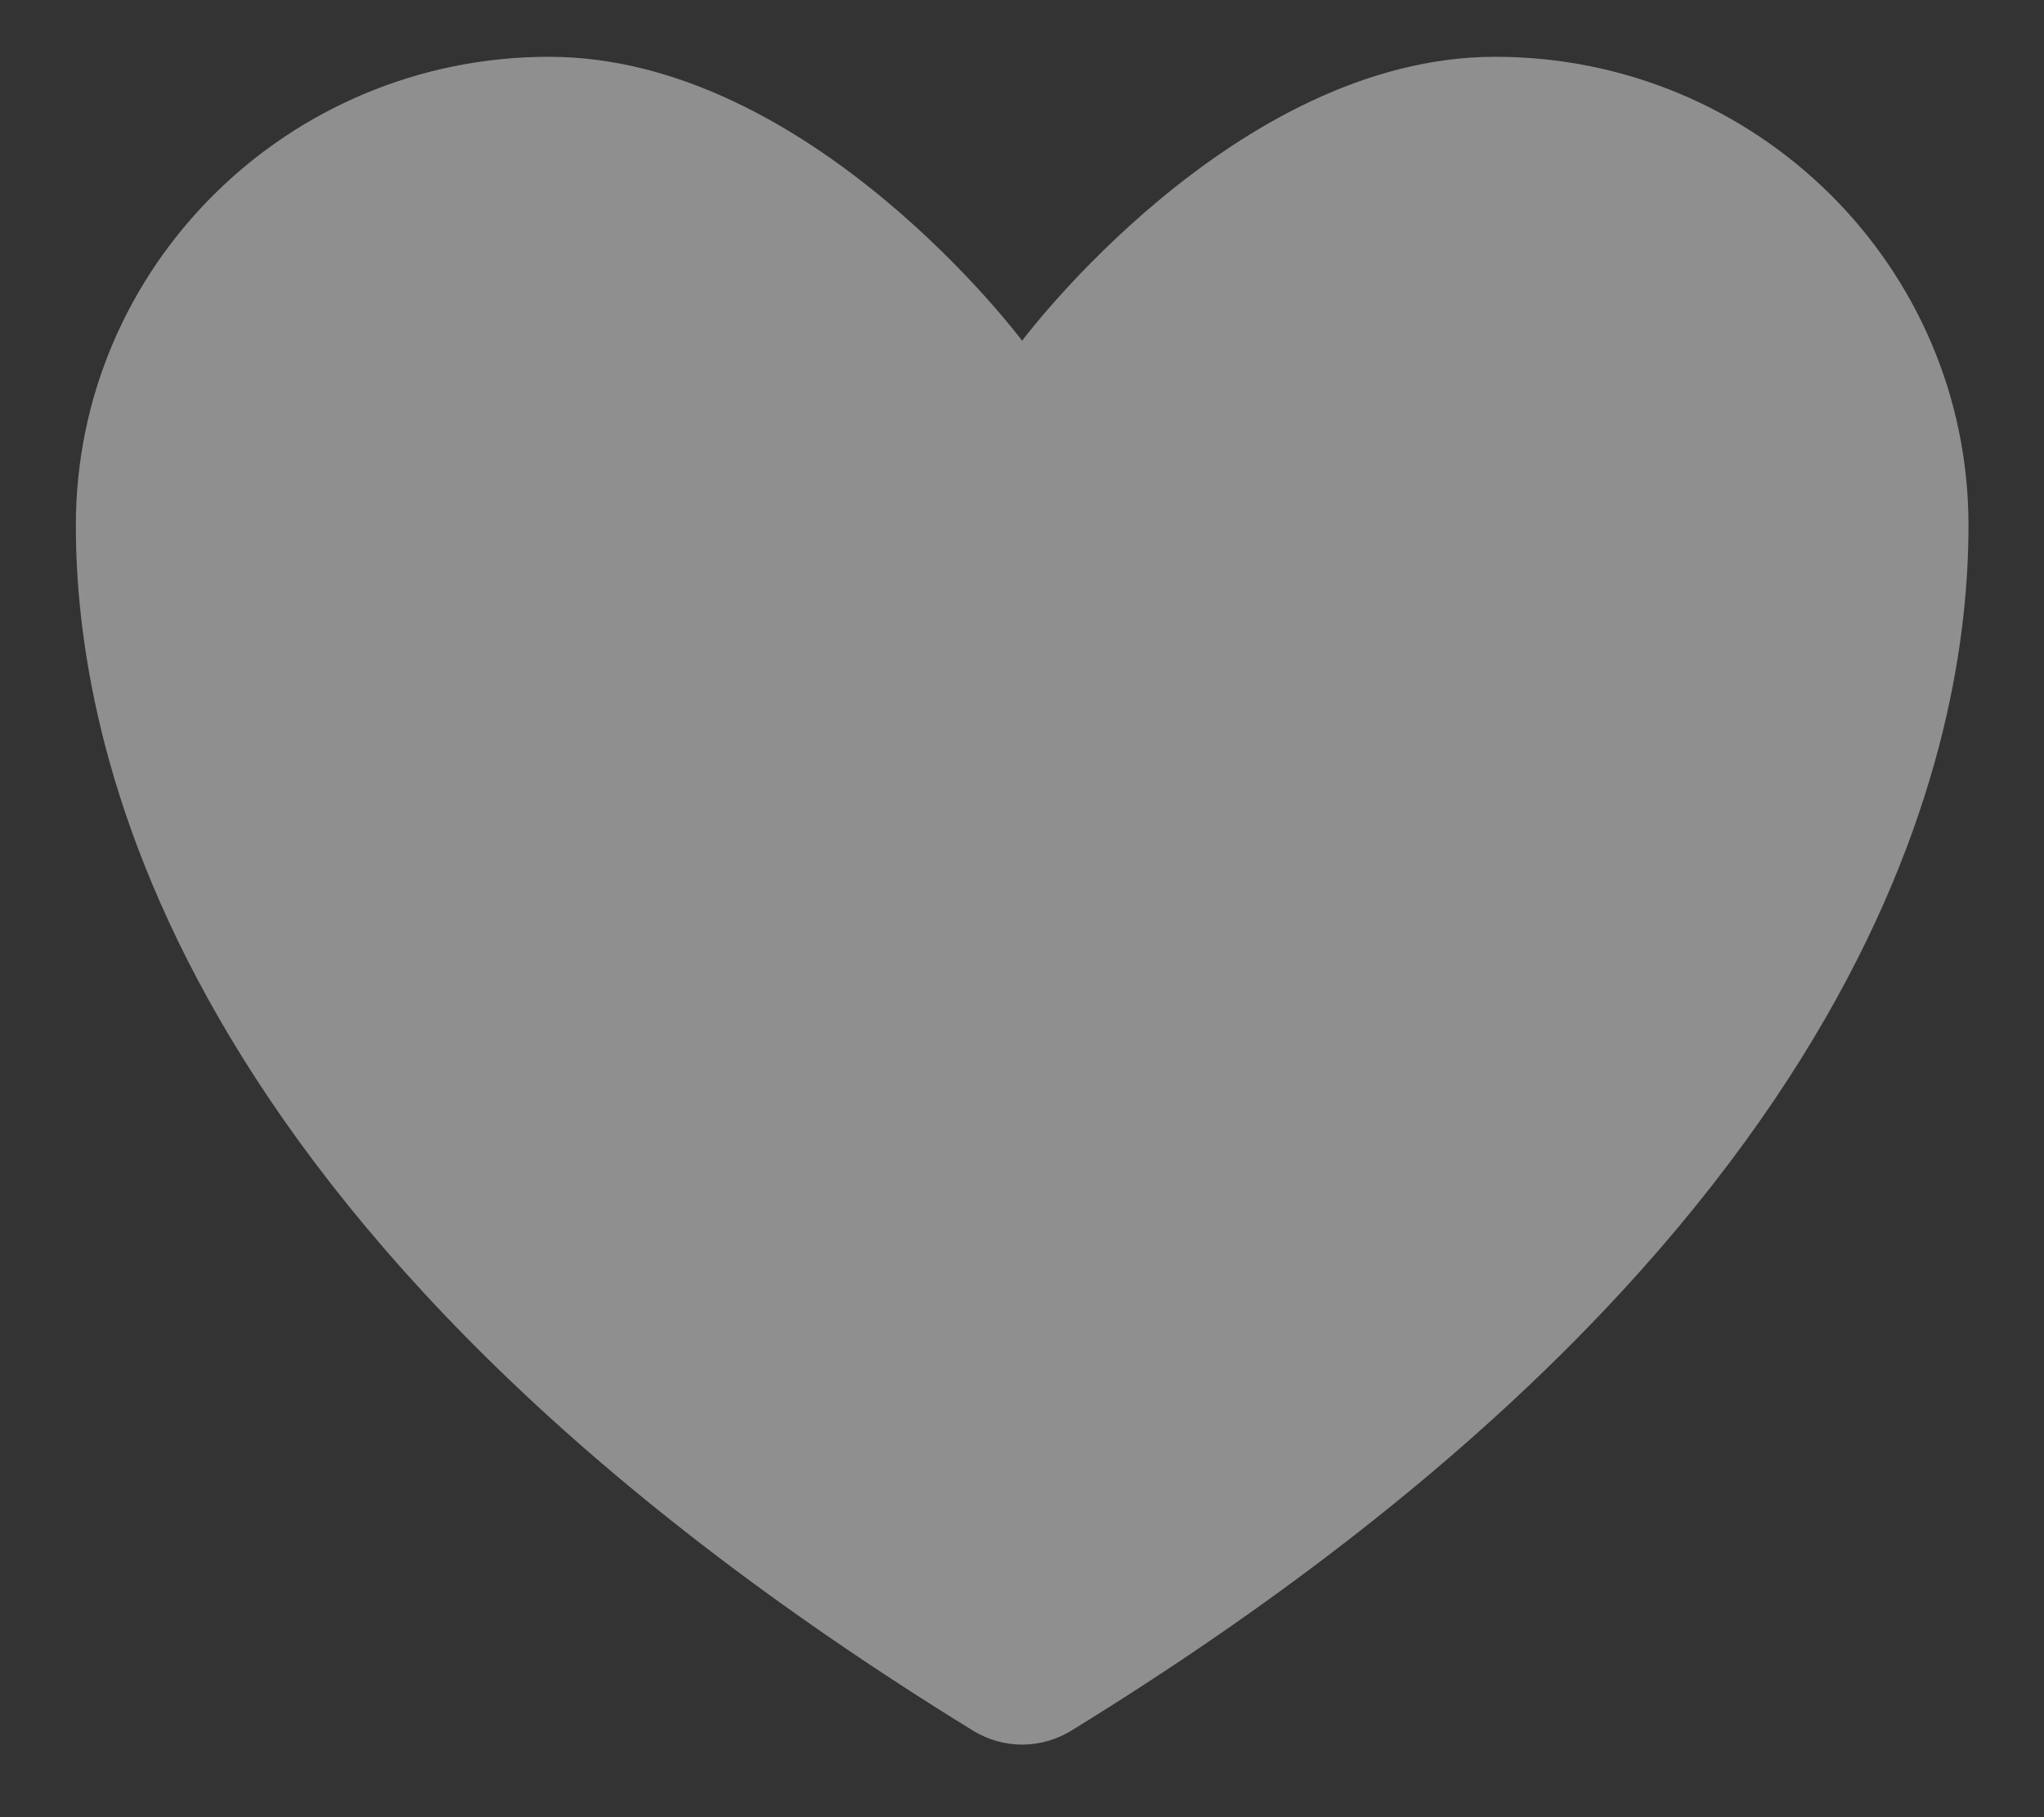 <svg width="18" height="16" viewBox="0 0 18 16" fill="none" xmlns="http://www.w3.org/2000/svg">
<rect x="0" y="0" width="18" height="16" fill="#333333" stroke="none"/>
<path d="M4.835 0.5C2.534 0.5 0.668 2.347 0.668 4.625C0.668 6.464 1.397 10.829 8.575 15.242C8.703 15.319 8.851 15.361 9.001 15.361C9.152 15.361 9.299 15.319 9.428 15.242C16.606 10.829 17.335 6.464 17.335 4.625C17.335 2.347 15.469 0.5 13.168 0.5C10.867 0.5 9.001 3 9.001 3C9.001 3 7.135 0.5 4.835 0.5Z" fill="white" fill-opacity="0.45"/>
</svg>
